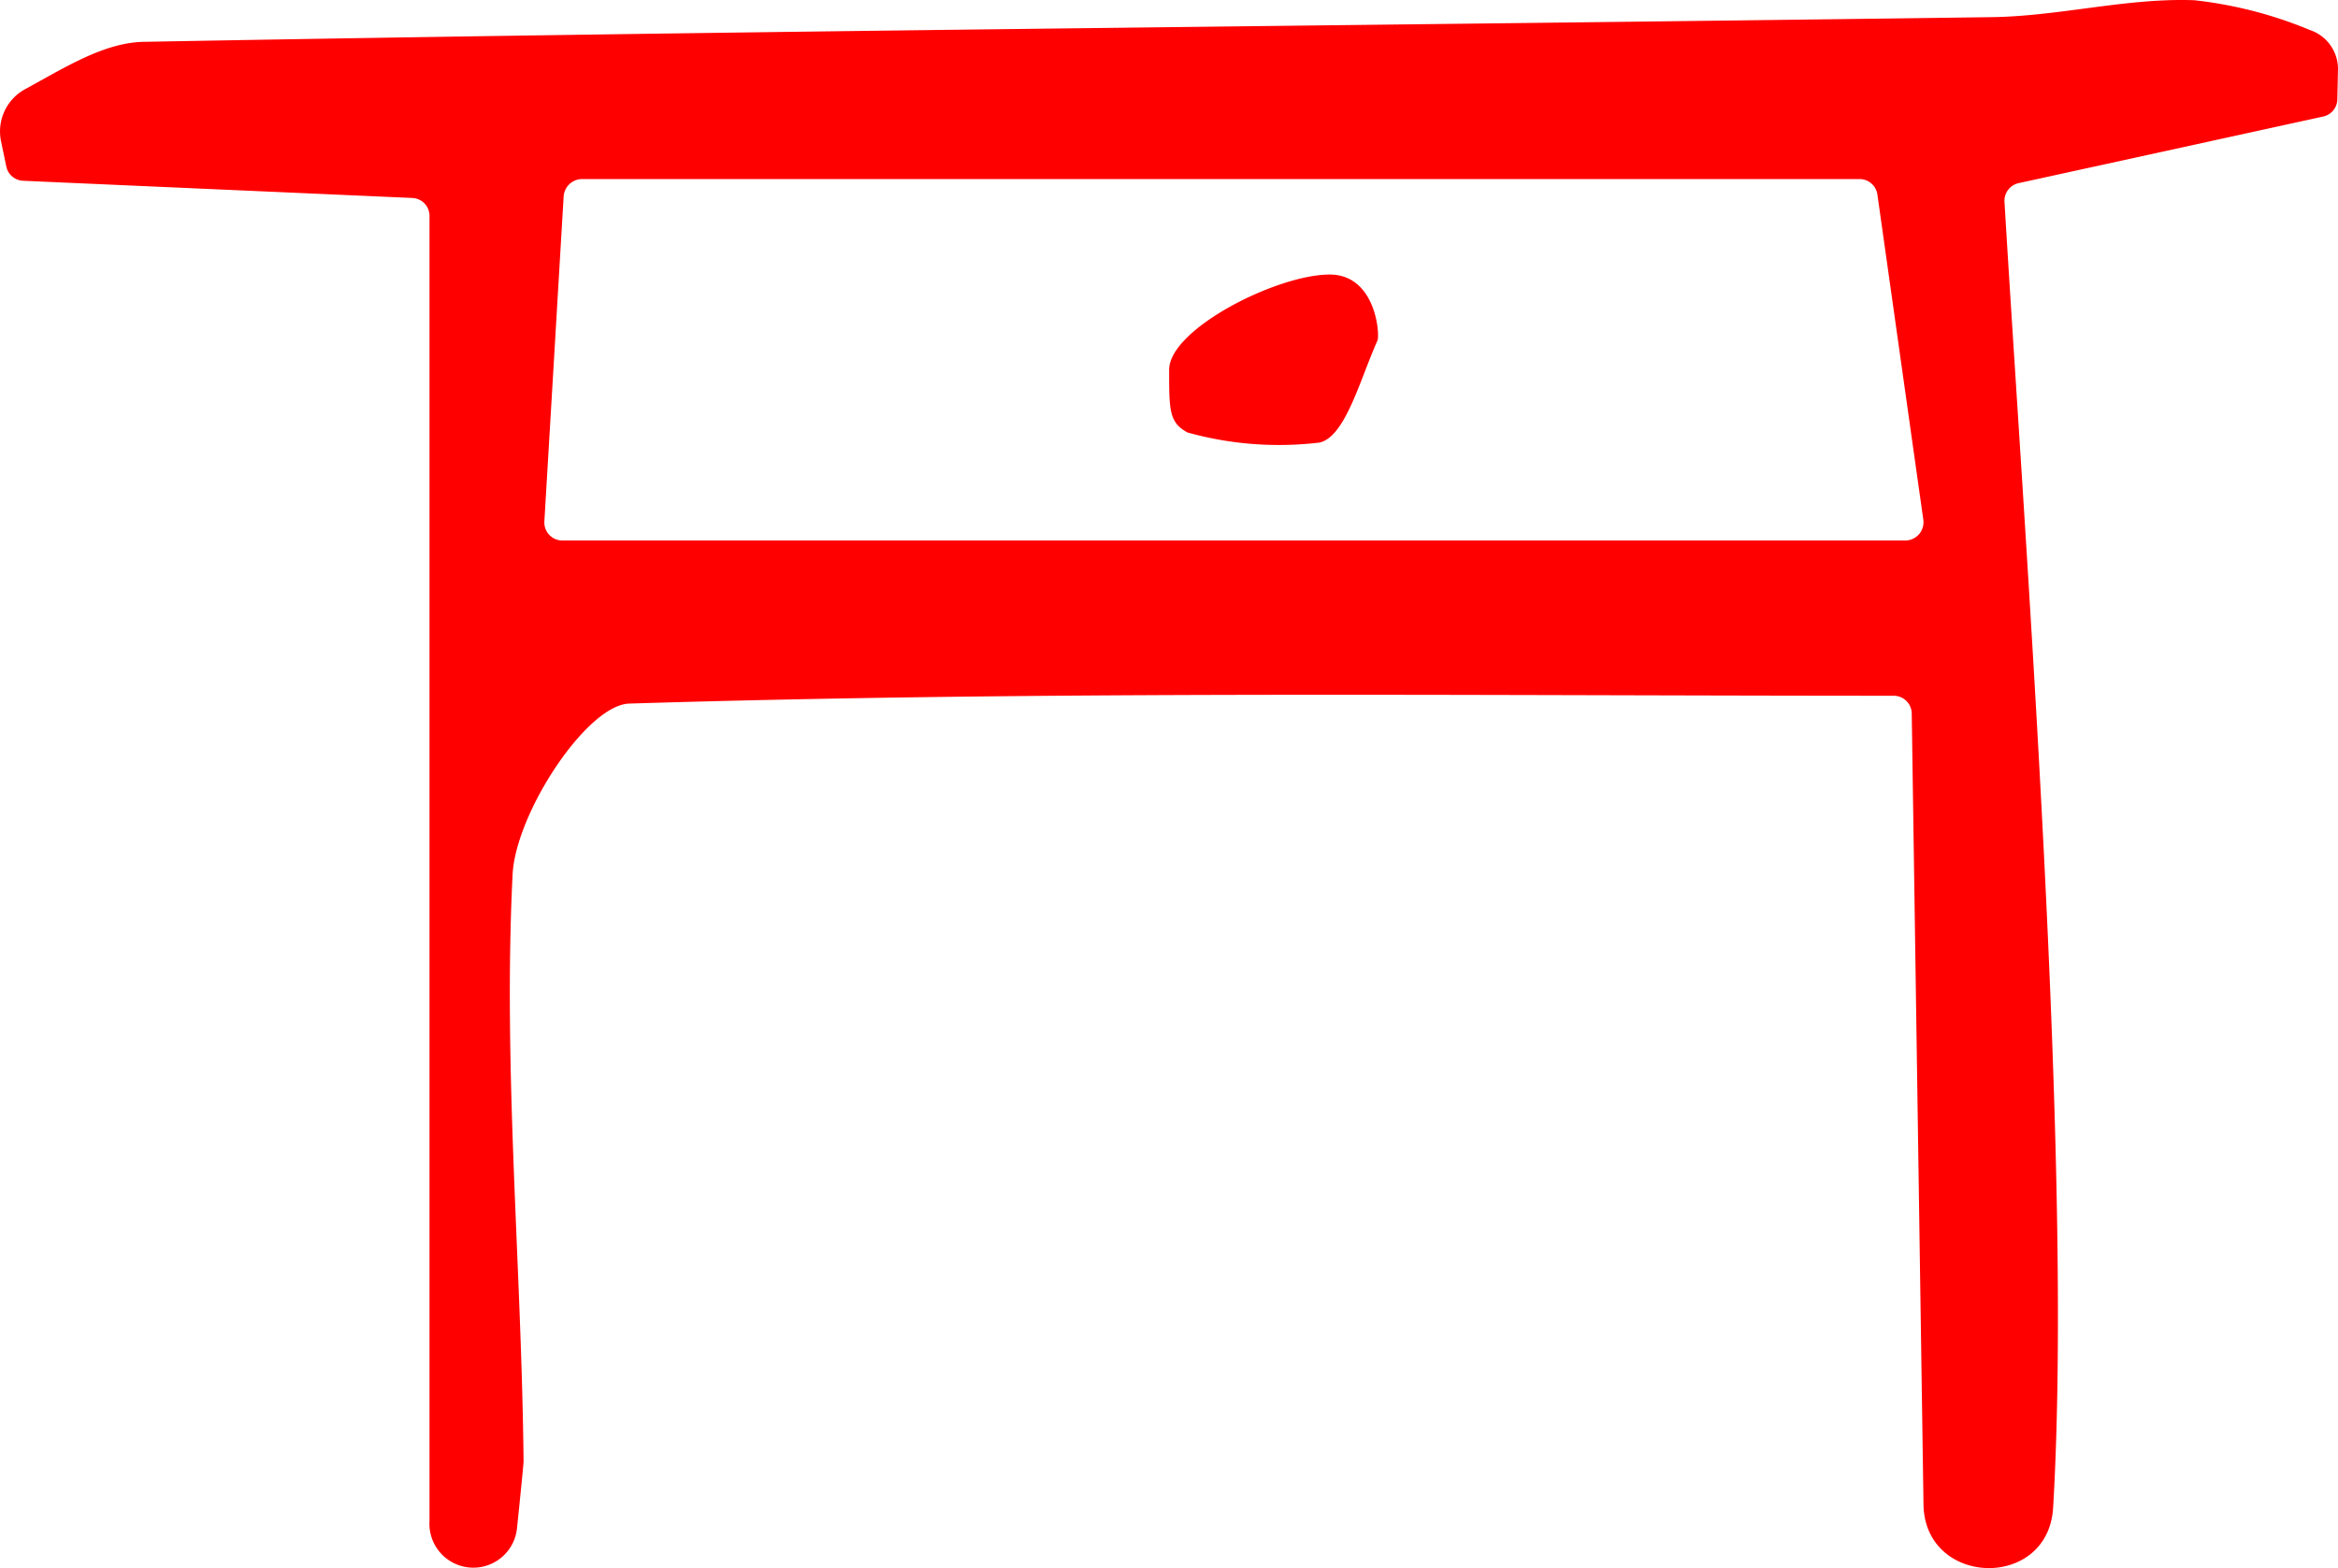 <svg xmlns="http://www.w3.org/2000/svg" viewBox="0 0 97.231 65.227"><defs><style>.cls-1{fill:red;}</style></defs><title>15</title><g id="Réteg_2" data-name="Réteg 2"><g id="Group_1" data-name="Group 1"><g id="asztal_Kép" data-name="asztal Kép"><path class="cls-1" d="M79.992,62.526l-.488-32.839a.748.748,0,0,0-.749-.746c-18.178-.005-35.393-.206-52.585.325-1.771.055-4.727,4.561-4.853,7.113-.4,8.108.375,16.269.457,24.411.001.132-.26,2.654-.274,2.785a1.826,1.826,0,0,1-3.638-.311V8.98a.746.746,0,0,0-.713-.745L.96,7.519A.746.746,0,0,1,.262,6.926L.042,5.871A2.003,2.003,0,0,1,1.057,3.702c1.635-.888,3.267-1.931,4.917-1.962C31.592,1.269,57.215,1.061,82.837.713,85.649.675,88.467-.097,91.261.01a17.497,17.497,0,0,1,4.807,1.241,1.707,1.707,0,0,1,1.162,1.651l-.027,1.233a.746.746,0,0,1-.586.712L83.935,7.621a.75.75,0,0,0-.574.772c.856,14.322,2.859,40.205,2.023,54.319C85.179,66.183,79.992,66.003,79.992,62.526ZM23.386,22.483H79.24a.76.76,0,0,0,.745-.868c-.702-4.97-1.295-9.173-1.909-13.522a.749.749,0,0,0-.741-.645H24.194a.773.773,0,0,0-.753.717c-.295,4.983-.541,9.127-.802,13.522A.75.75,0,0,0,23.386,22.483Z"/><path class="cls-1" d="M57.284,14.166c-.734,1.644-1.333,3.989-2.402,4.242a14.164,14.164,0,0,1-5.495-.418c-.766-.414-.766-.914-.766-2.606S53.1,11.42,55.296,11.42C57.221,11.42,57.393,13.924,57.284,14.166Z"/></g></g></g></svg>